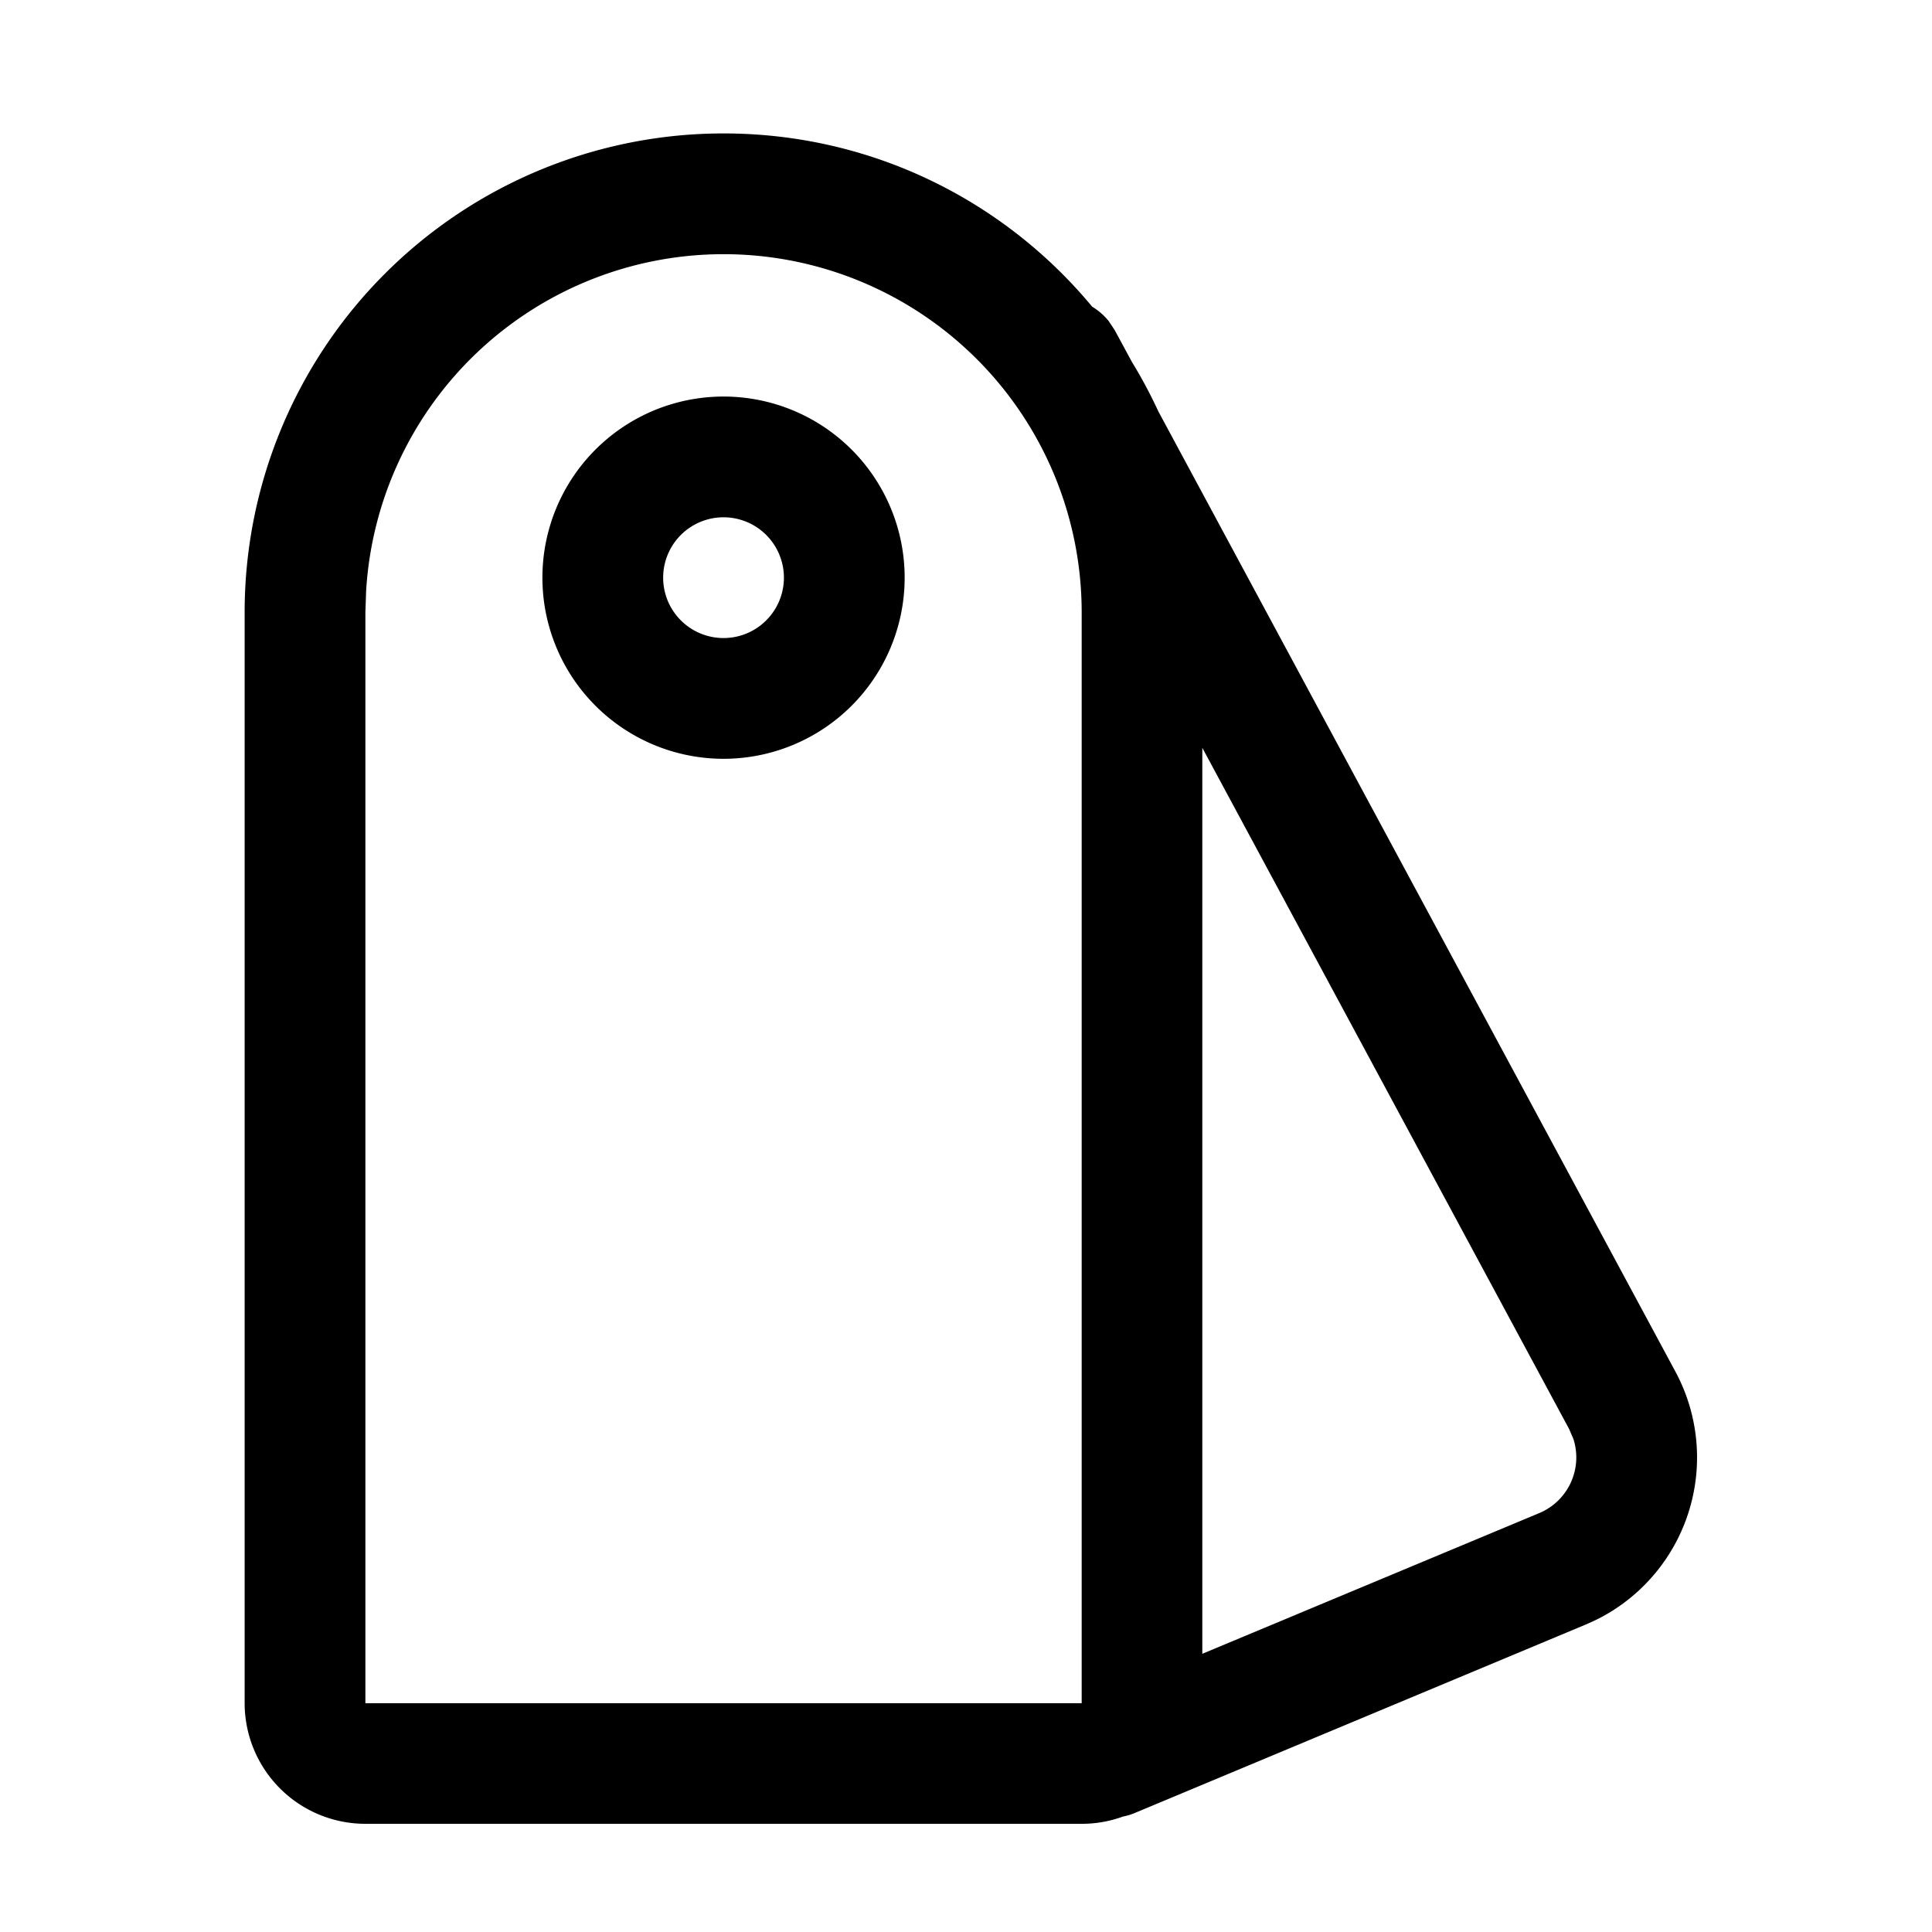 <svg class="icon" viewBox="0 0 1024 1024" xmlns="http://www.w3.org/2000/svg" width="200" height="200"><defs><style/></defs><path d="M383.488 70.72c78.592 0 148.864 35.712 195.392 91.84 3.2 1.92 6.208 4.48 8.704 7.552l3.2 4.8 9.28 17.152c5.12 8.32 9.728 17.024 13.888 25.984L888 726.976a96 96 0 0 1-39.04 130.048l-4.224 2.112-4.288 1.92-239.232 99.968a32.128 32.128 0 0 1-6.016 1.792 63.552 63.552 0 0 1-21.888 3.84H193.664a64 64 0 0 1-64-64V324.48A253.824 253.824 0 0 1 383.488 70.72zm0 64a189.824 189.824 0 0 0-189.44 178.624l-.384 11.136v578.24h379.648V324.48a189.824 189.824 0 0 0-189.824-189.76zm253.76 261.696v480.128l178.56-74.56a32 32 0 0 0 18.112-39.36l-2.304-5.312-194.368-360.96zm-253.76-186.24a96 96 0 1 1 0 192 96 96 0 0 1 0-192zm0 64a32 32 0 1 0 0 64 32 32 0 0 0 0-64z"/></svg>